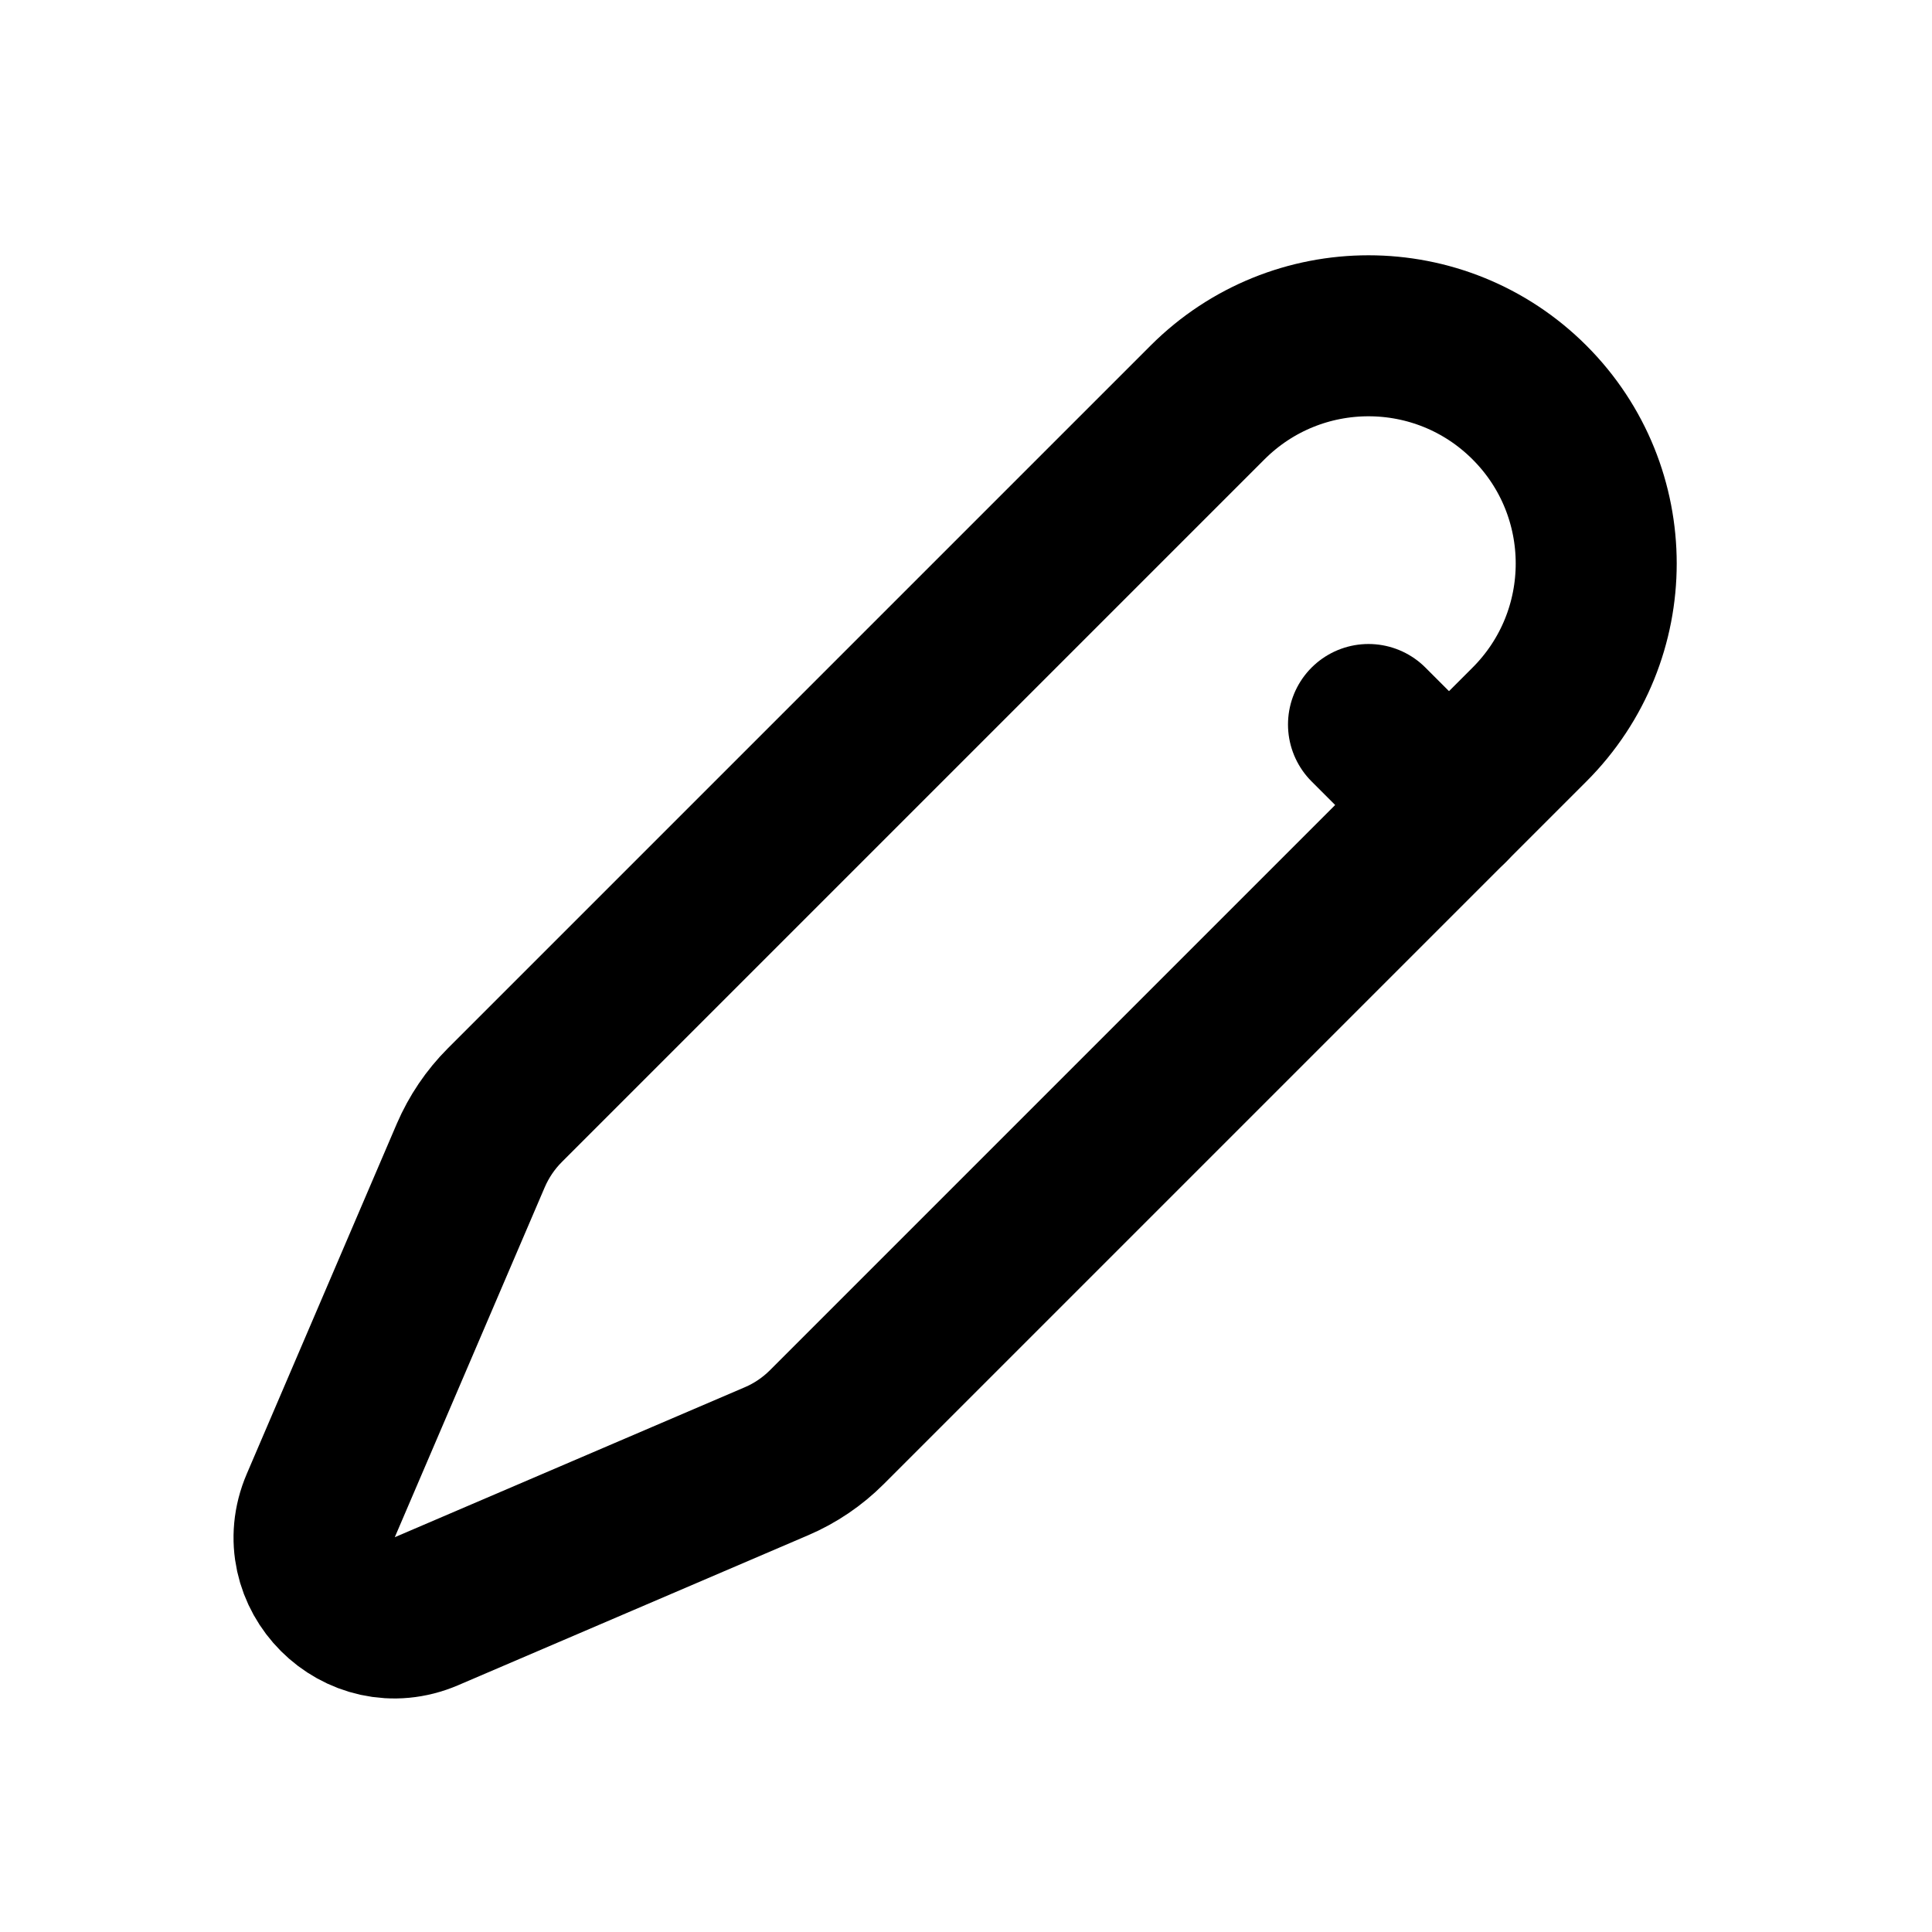 <svg width="24" height="24" viewBox="0 0 24 24" fill="none" xmlns="http://www.w3.org/2000/svg">
<path d="M10.272 17.728L19 9C20.105 7.895 20.105 6.105 19 5C17.895 3.895 16.105 3.895 15 5L6.272 13.728C6.092 13.908 5.949 14.12 5.848 14.354L3.985 18.702C3.629 19.532 4.468 20.371 5.298 20.015L9.646 18.152C9.88 18.052 10.092 17.908 10.272 17.728Z" stroke="black" stroke-width="2" stroke-linecap="round" stroke-linejoin="round"/>
<path d="M17 9L18 10" stroke="black" stroke-width="2" stroke-linecap="round" stroke-linejoin="round"/>
</svg>
